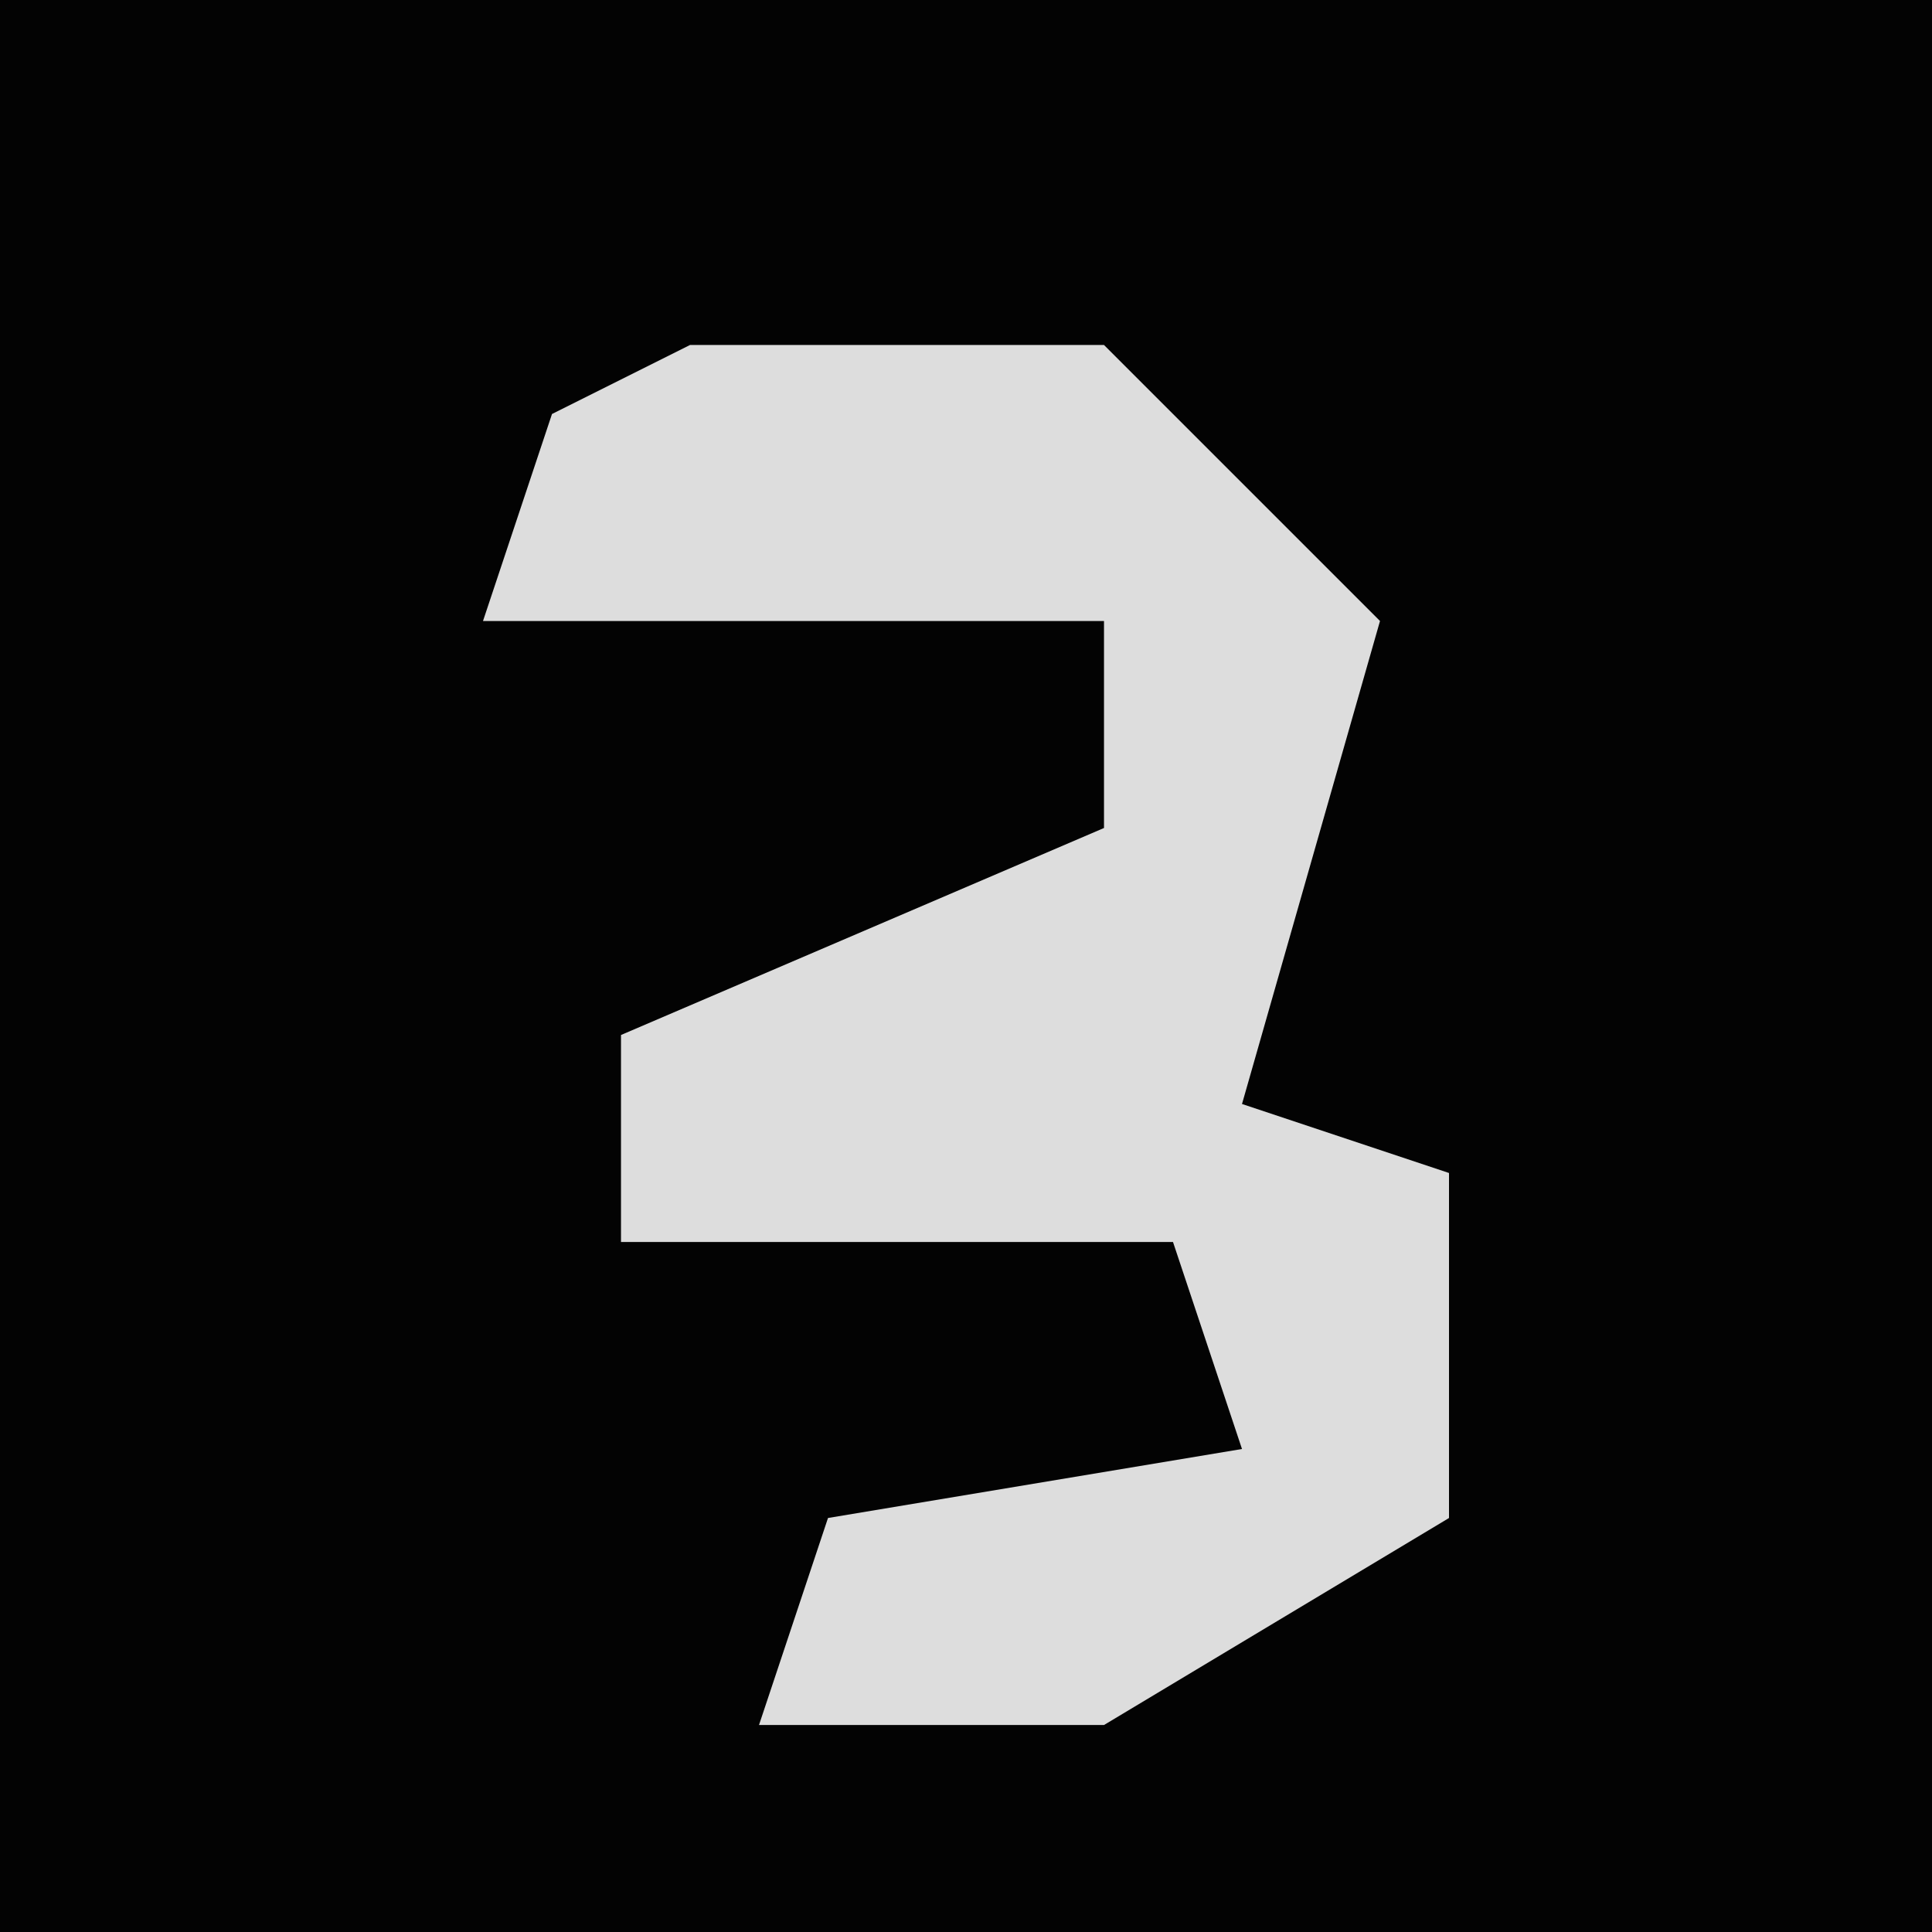 <?xml version="1.0" encoding="UTF-8"?>
<svg version="1.1" xmlns="http://www.w3.org/2000/svg" width="28" height="28">
<path d="M0,0 L28,0 L28,28 L0,28 Z " fill="#030303" transform="translate(0,0)"/>
<path d="M0,0 L6,0 L10,4 L8,11 L11,12 L11,17 L6,20 L1,20 L2,17 L8,16 L7,13 L-1,13 L-1,10 L6,7 L6,4 L-3,4 L-2,1 Z " fill="#DDDDDD" transform="translate(10,5)"/>
</svg>
